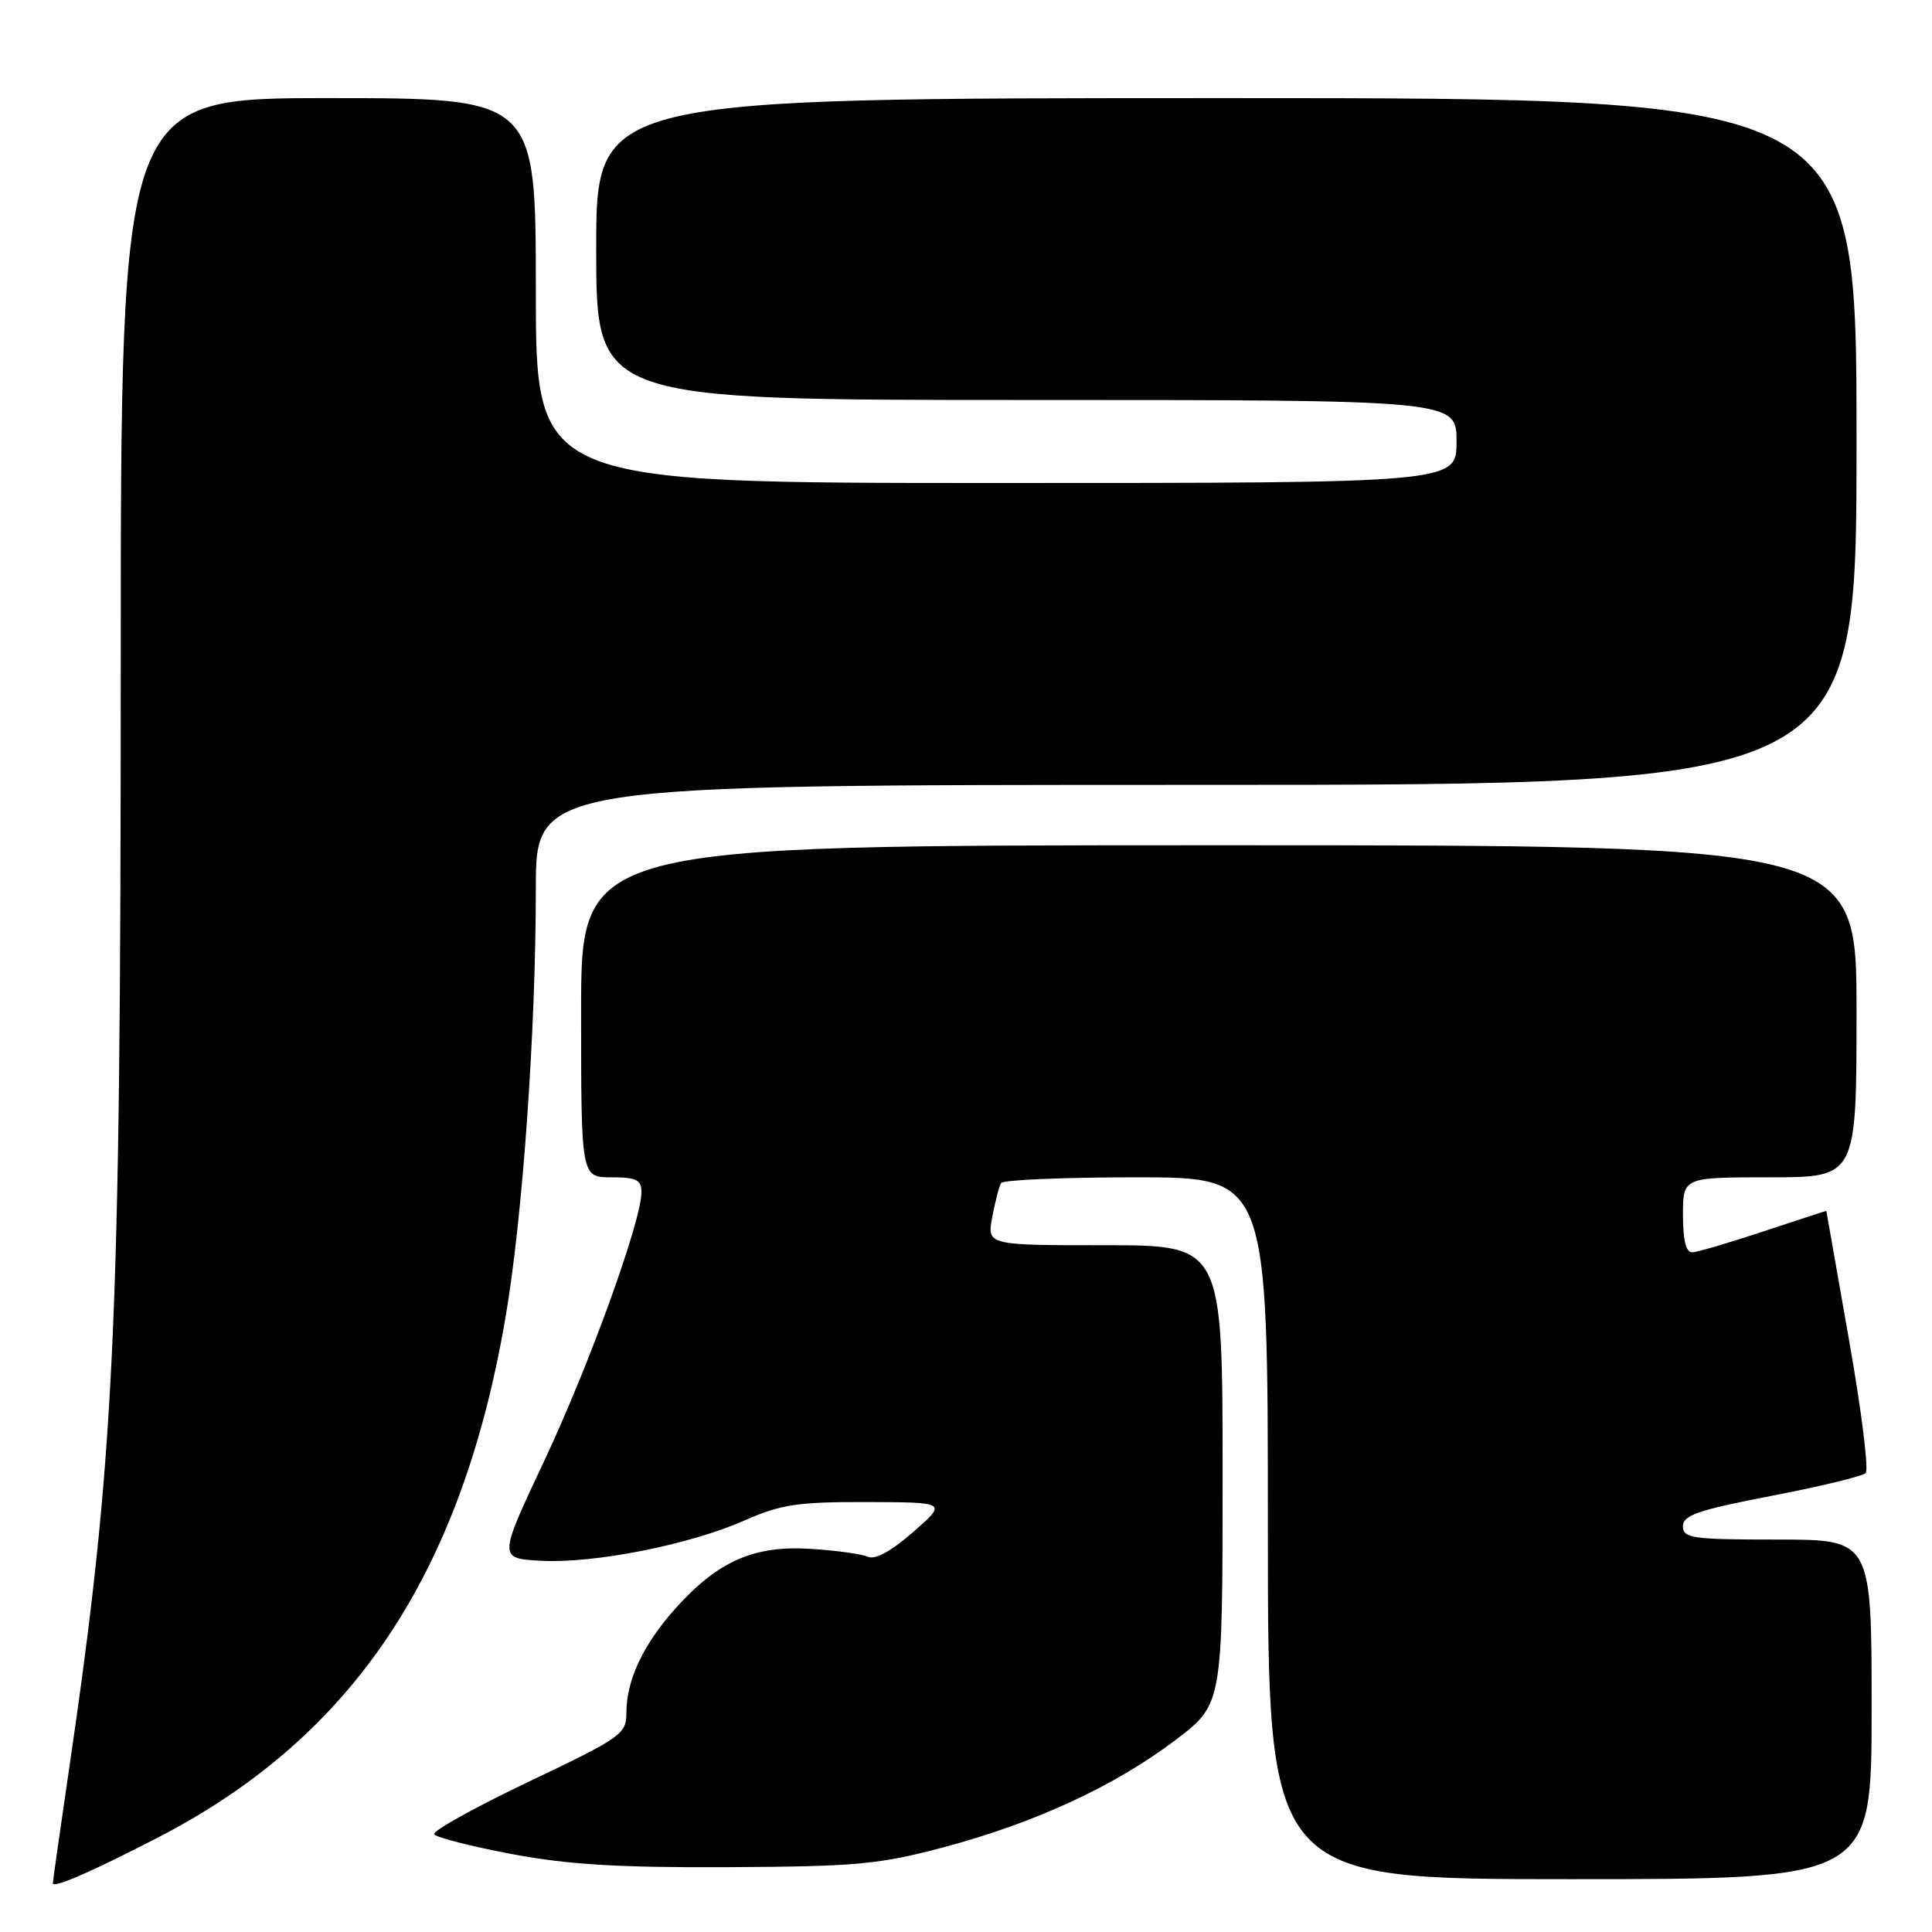 <?xml version="1.0" encoding="UTF-8" standalone="no"?>
<!DOCTYPE svg PUBLIC "-//W3C//DTD SVG 1.1//EN" "http://www.w3.org/Graphics/SVG/1.1/DTD/svg11.dtd" >
<svg xmlns="http://www.w3.org/2000/svg" xmlns:xlink="http://www.w3.org/1999/xlink" version="1.1" viewBox="0 0 256 256">
 <g >
 <path fill="currentColor"
d=" M 20.97 243.46 C 46.78 230.13 61.18 208.56 66.99 174.52 C 69.26 161.26 71.00 136.59 71.00 117.77 C 71.00 104.00 71.00 104.00 158.50 104.00 C 246.00 104.00 246.00 104.00 246.00 58.50 C 246.00 13.00 246.00 13.00 162.50 13.00 C 79.00 13.00 79.00 13.00 79.00 33.00 C 79.00 53.00 79.00 53.00 136.00 53.00 C 193.00 53.00 193.00 53.00 193.00 58.50 C 193.00 64.00 193.00 64.00 132.00 64.00 C 71.00 64.00 71.00 64.00 71.00 38.50 C 71.00 13.00 71.00 13.00 43.50 13.00 C 16.00 13.00 16.00 13.00 16.00 88.25 C 15.99 176.99 15.22 193.17 8.98 235.61 C 7.89 243.03 7.00 249.30 7.00 249.53 C 7.00 250.26 12.05 248.07 20.97 243.46 Z  M 248.00 226.50 C 248.00 204.00 248.00 204.00 235.50 204.00 C 224.22 204.00 223.00 203.83 223.00 202.23 C 223.00 200.77 225.03 200.08 234.72 198.21 C 241.17 196.97 246.79 195.61 247.21 195.19 C 247.64 194.76 246.64 186.79 244.99 177.46 C 243.35 168.13 242.00 160.48 242.00 160.45 C 242.00 160.42 238.29 161.64 233.75 163.14 C 229.21 164.65 224.94 165.91 224.25 165.94 C 223.41 165.98 223.00 164.36 223.00 161.00 C 223.00 156.00 223.00 156.00 234.50 156.00 C 246.00 156.00 246.00 156.00 246.00 134.00 C 246.00 112.00 246.00 112.00 161.50 112.00 C 77.00 112.00 77.00 112.00 77.00 134.00 C 77.00 156.00 77.00 156.00 81.00 156.00 C 84.29 156.00 85.00 156.34 85.00 157.94 C 85.00 161.77 78.10 180.85 72.12 193.56 C 66.03 206.50 66.03 206.50 71.69 206.81 C 78.76 207.19 91.40 204.68 98.70 201.45 C 103.48 199.34 105.73 199.00 114.87 199.03 C 125.50 199.06 125.50 199.06 121.00 203.00 C 118.12 205.53 115.96 206.71 115.00 206.28 C 114.17 205.91 110.74 205.44 107.37 205.23 C 99.92 204.76 95.19 206.83 89.58 213.04 C 85.27 217.82 83.00 222.60 83.00 226.93 C 83.00 229.78 82.39 230.21 70.03 236.10 C 62.89 239.50 57.27 242.63 57.53 243.05 C 57.79 243.47 62.39 244.64 67.75 245.66 C 75.23 247.07 81.93 247.48 96.50 247.41 C 113.56 247.32 116.48 247.05 125.12 244.75 C 137.20 241.52 147.71 236.66 155.75 230.57 C 162.00 225.83 162.00 225.83 162.00 195.42 C 162.00 165.00 162.00 165.00 146.39 165.00 C 130.78 165.00 130.78 165.00 131.48 161.26 C 131.87 159.20 132.39 157.17 132.65 156.76 C 132.91 156.34 140.97 156.00 150.56 156.00 C 168.00 156.00 168.00 156.00 168.00 202.50 C 168.00 249.00 168.00 249.00 208.00 249.00 C 248.00 249.00 248.00 249.00 248.00 226.50 Z "/>
</g>
</svg>